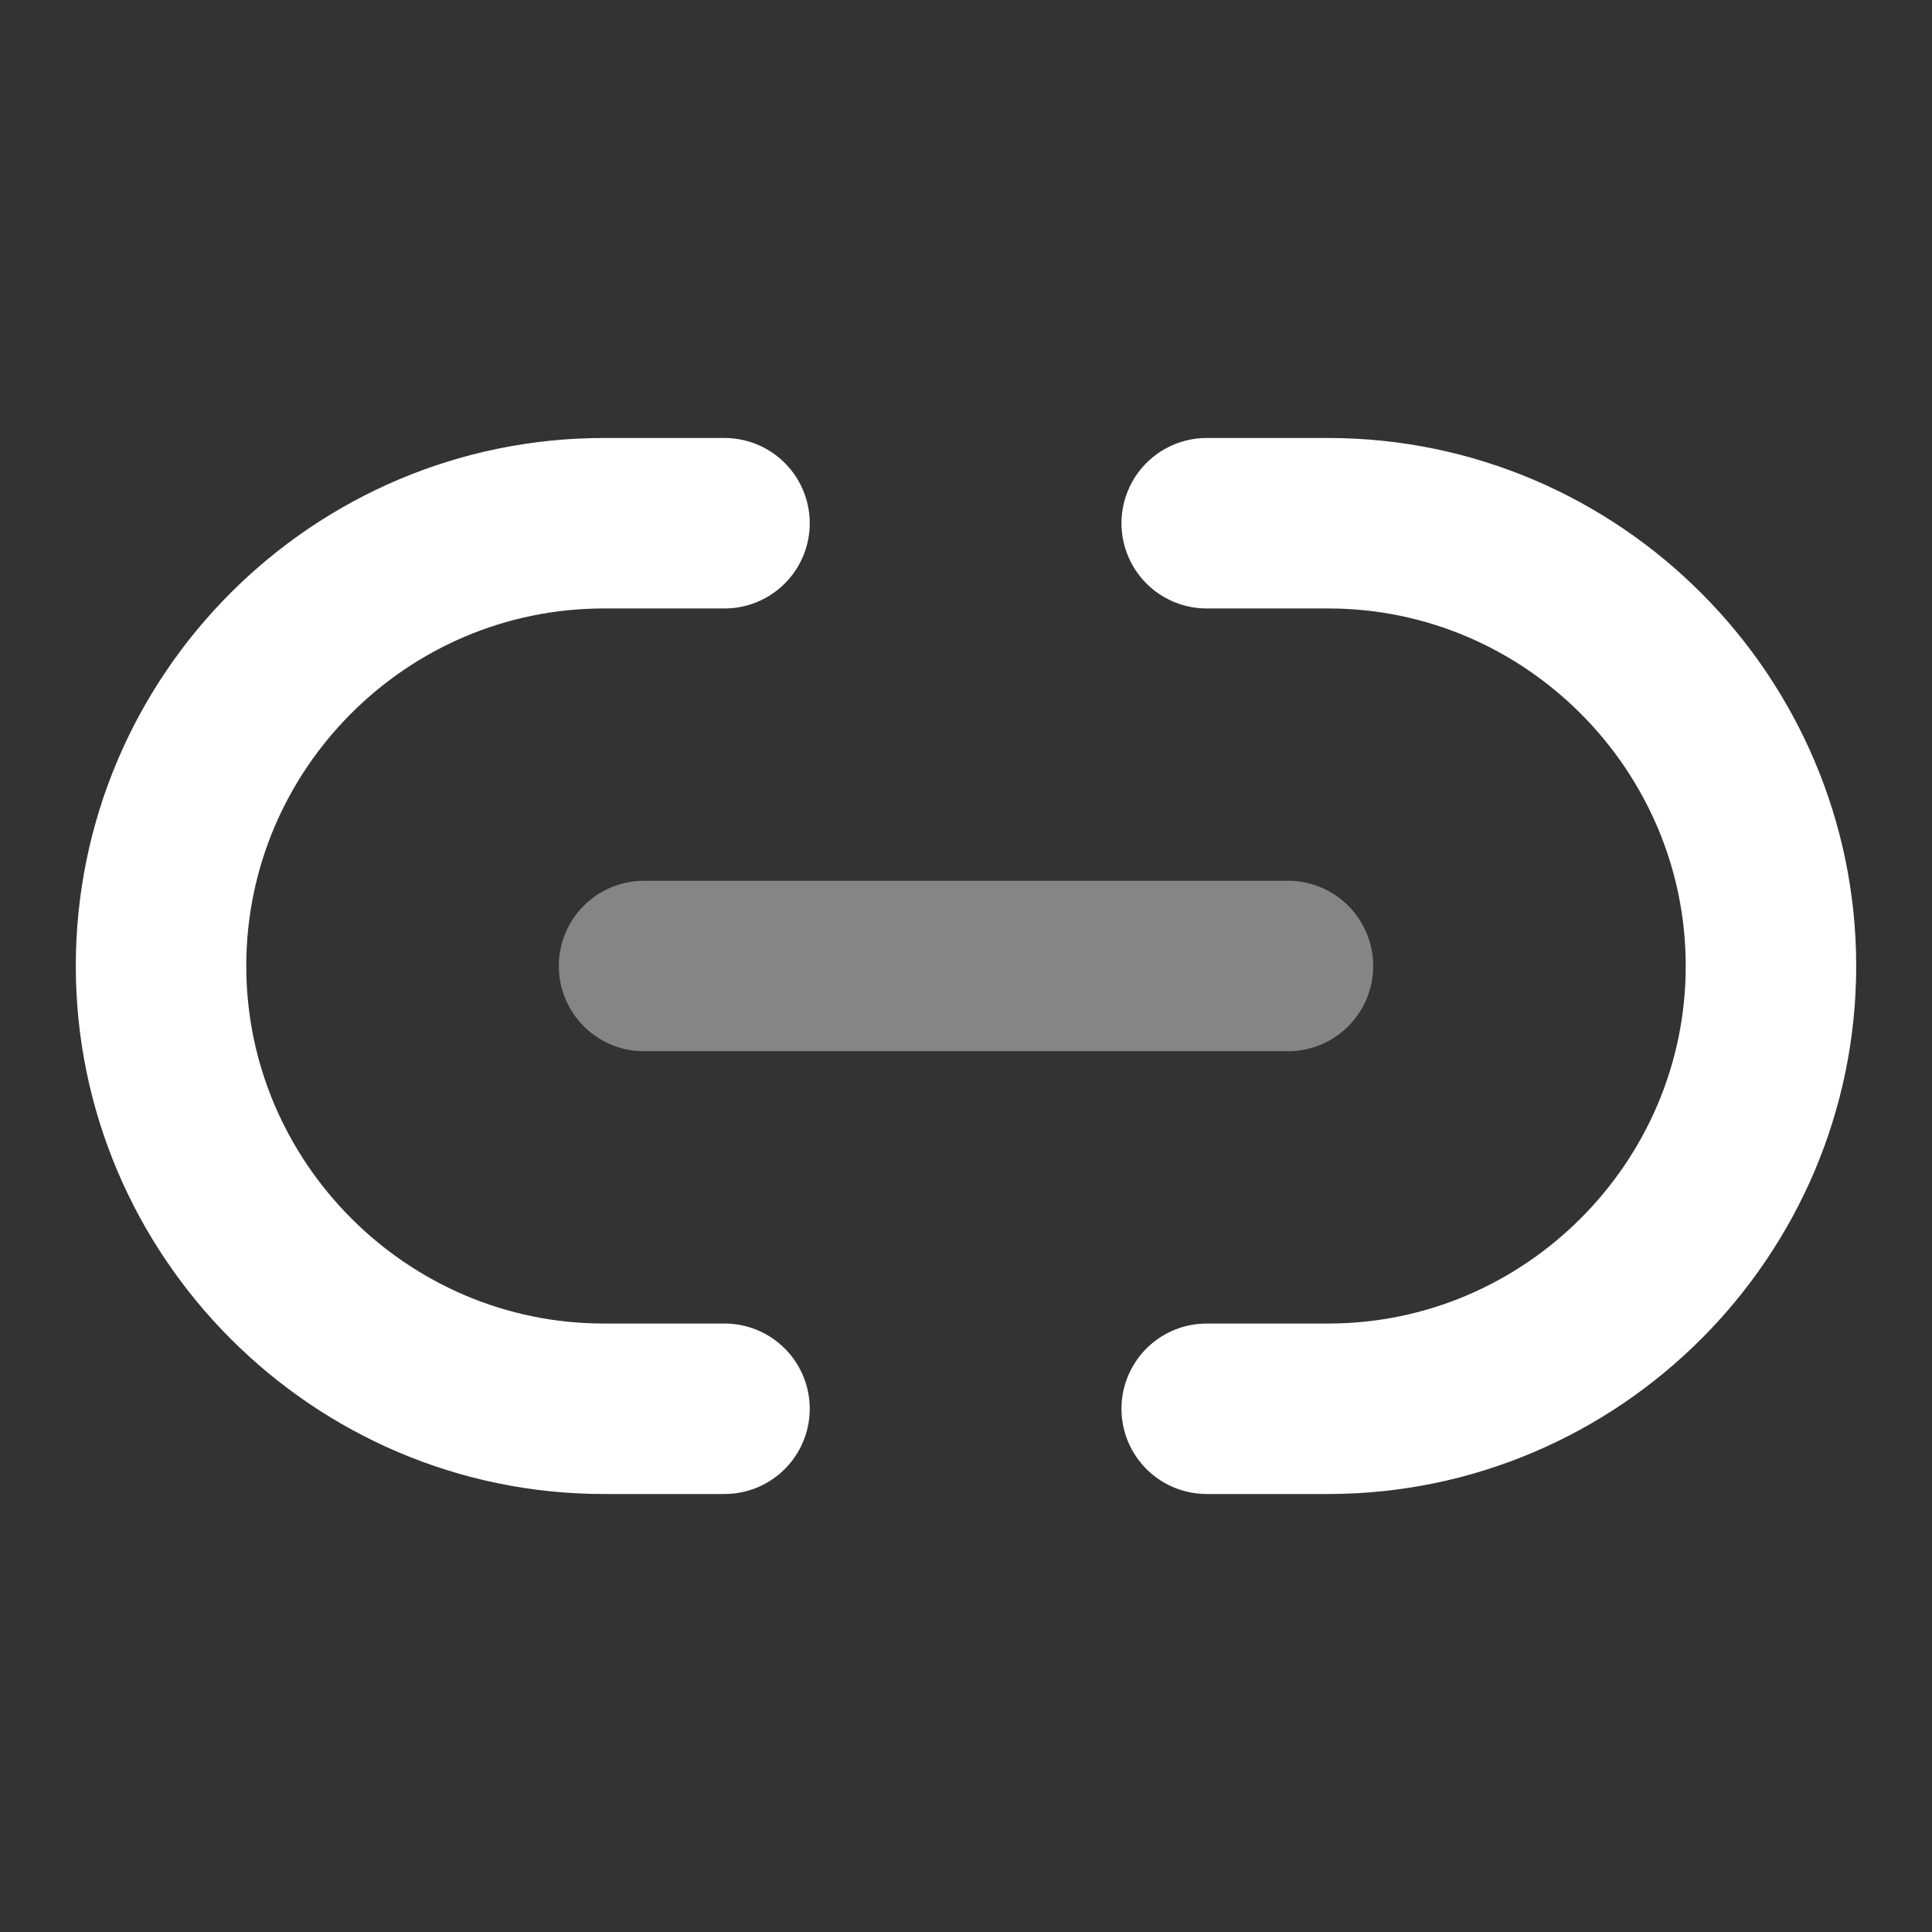 <svg width="17" height="17" viewBox="0 0 17 17" fill="none" xmlns="http://www.w3.org/2000/svg">
<rect x="0" y="0" width="17" height="17" fill="#333333" stroke="none"/>
<path d="M10.618 12.396H11.688C13.827 12.396 15.583 10.646 15.583 8.5C15.583 6.361 13.834 4.604 11.688 4.604H10.618" stroke="white" stroke-width="1.5" stroke-linecap="round" stroke-linejoin="round"/>
<path d="M6.375 4.604H5.313C3.166 4.604 1.417 6.354 1.417 8.5C1.417 10.639 3.166 12.396 5.313 12.396H6.375" stroke="white" stroke-width="1.5" stroke-linecap="round" stroke-linejoin="round"/>
<path opacity="0.4" d="M5.667 8.5H11.333" stroke="white" stroke-width="1.5" stroke-linecap="round" stroke-linejoin="round"/>
</svg>
